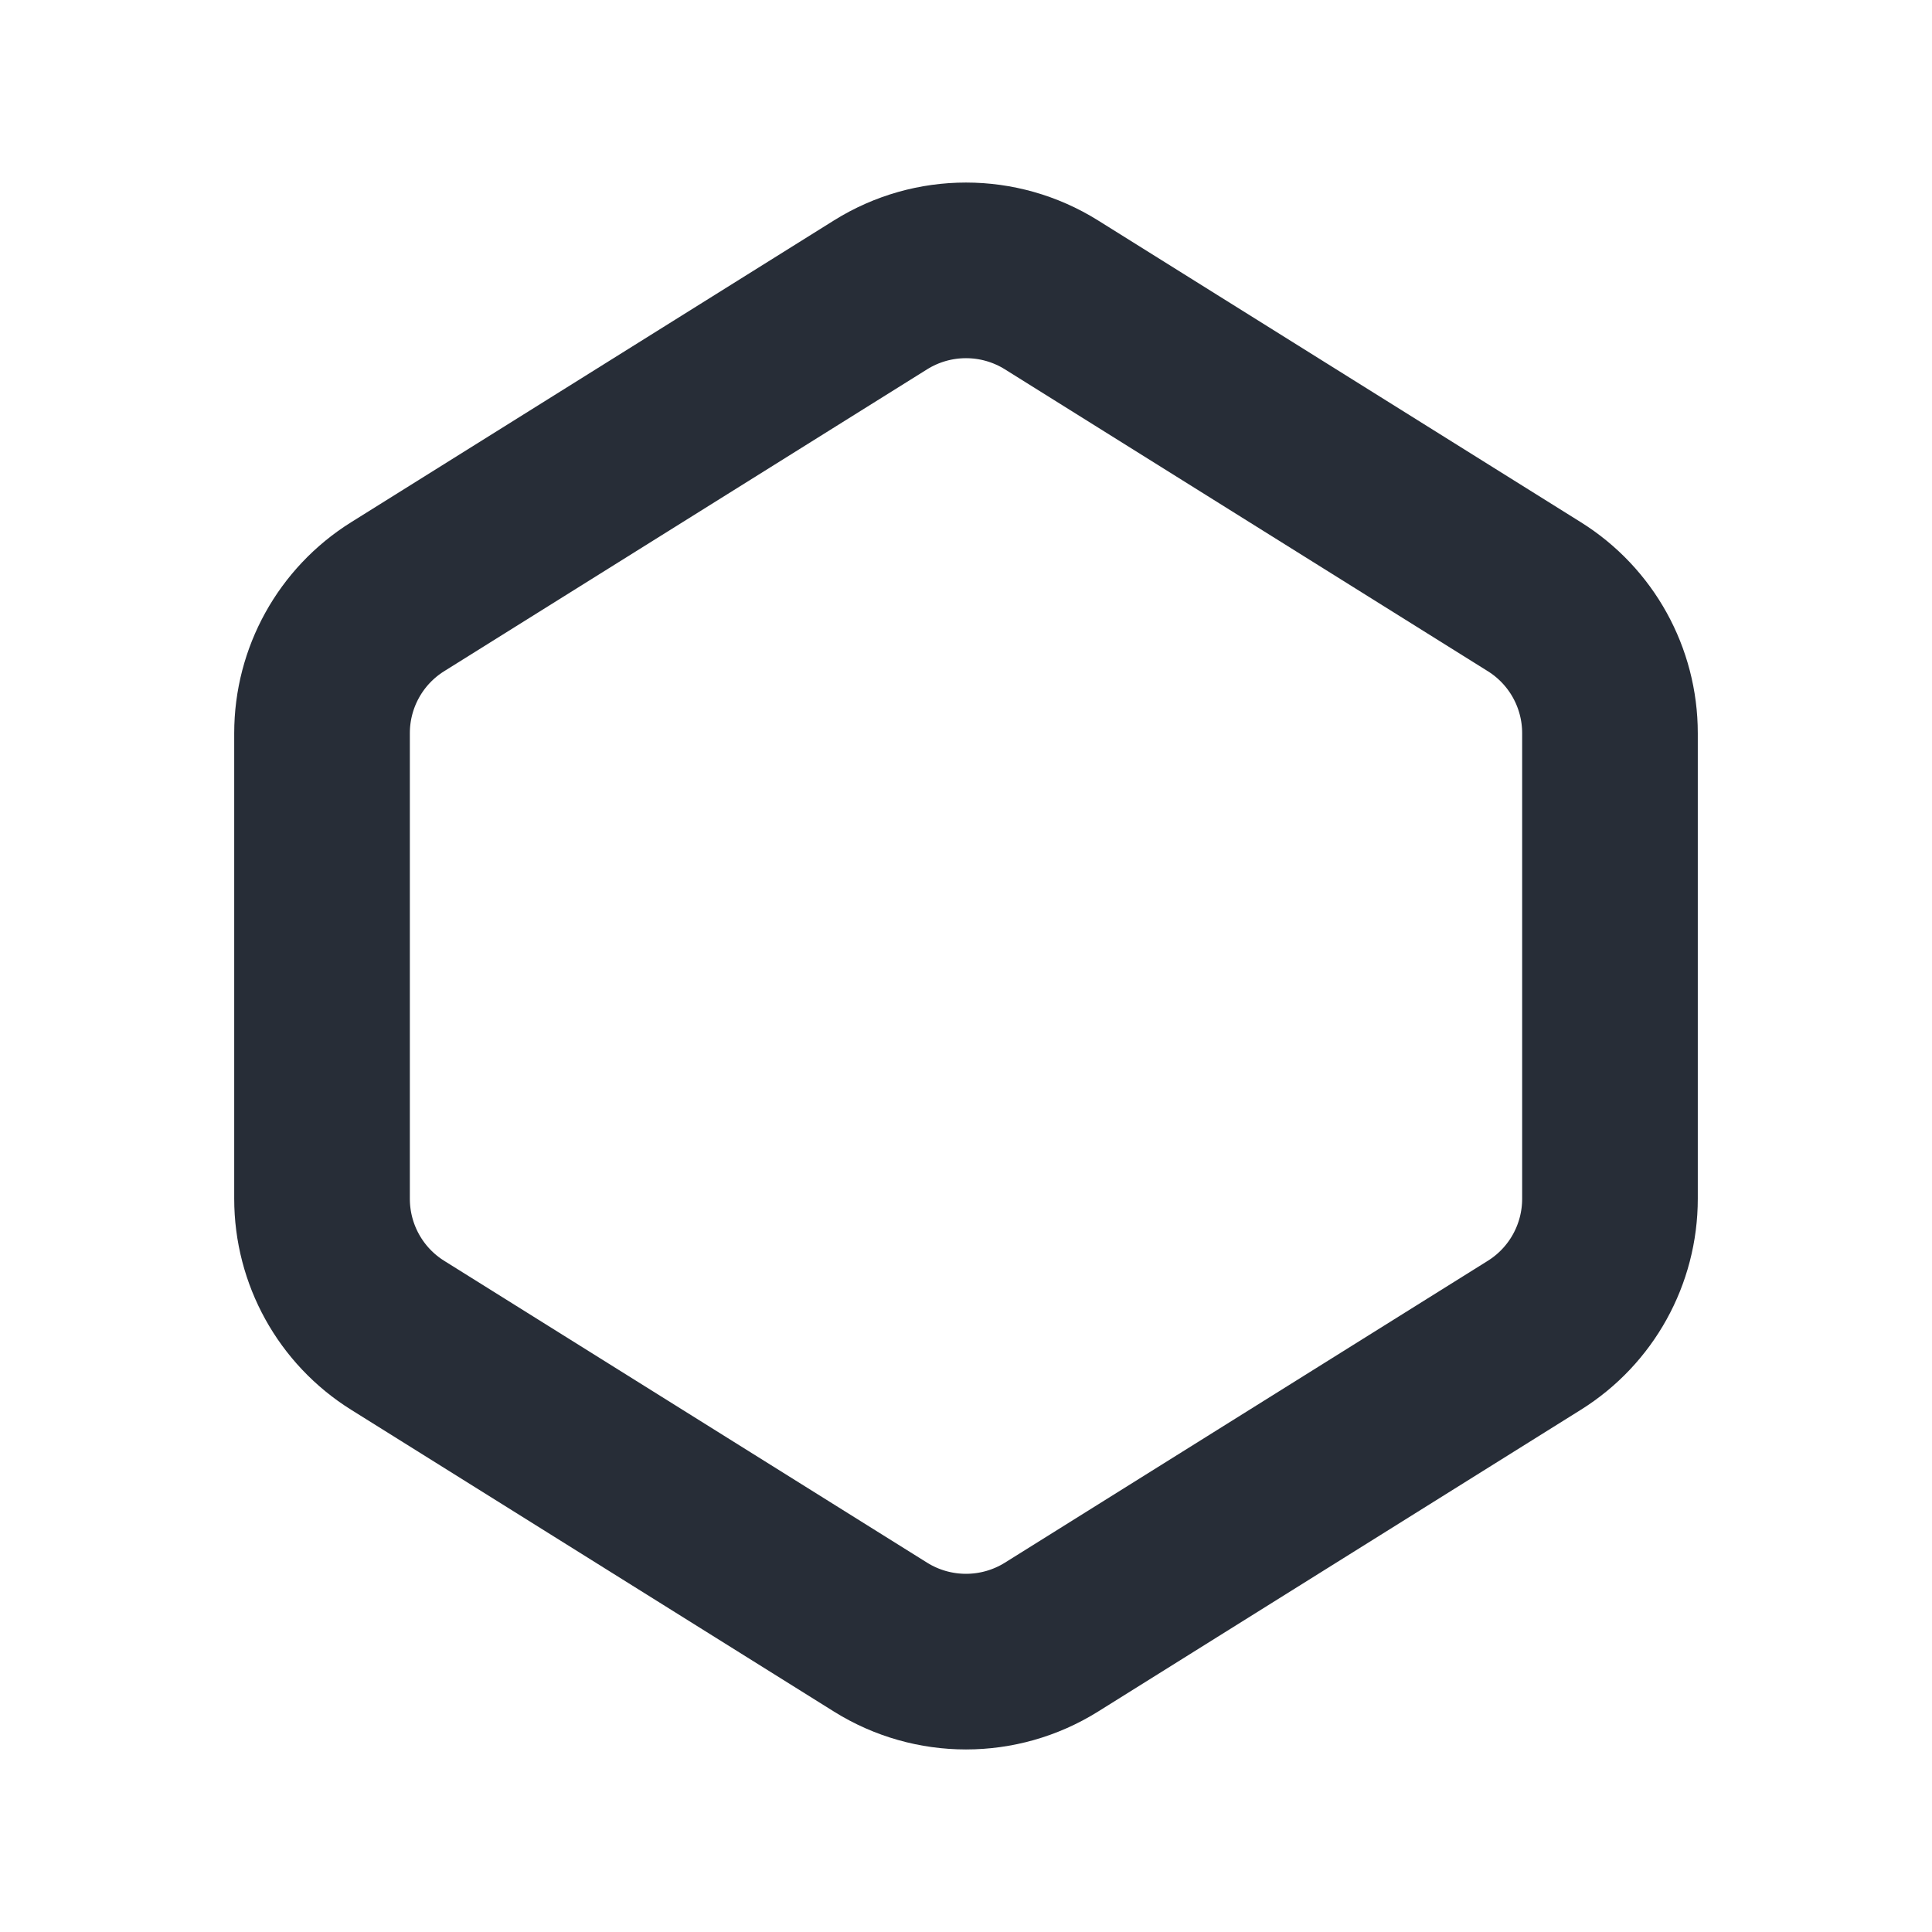 <svg width="22" height="22" viewBox="0 0 22 22" fill="none" xmlns="http://www.w3.org/2000/svg">
<path d="M4.528 6.795L10.028 3.357C10.623 2.986 11.377 2.986 11.972 3.357L17.472 6.795C18.008 7.13 18.333 7.717 18.333 8.349V13.65C18.333 14.283 18.008 14.87 17.472 15.205L11.972 18.643C11.377 19.014 10.623 19.014 10.028 18.643L4.528 15.205C3.992 14.87 3.667 14.283 3.667 13.65V8.349C3.667 7.717 3.992 7.13 4.528 6.795Z" stroke="#272D37" stroke-width="2" stroke-linecap="round"/>
</svg>

